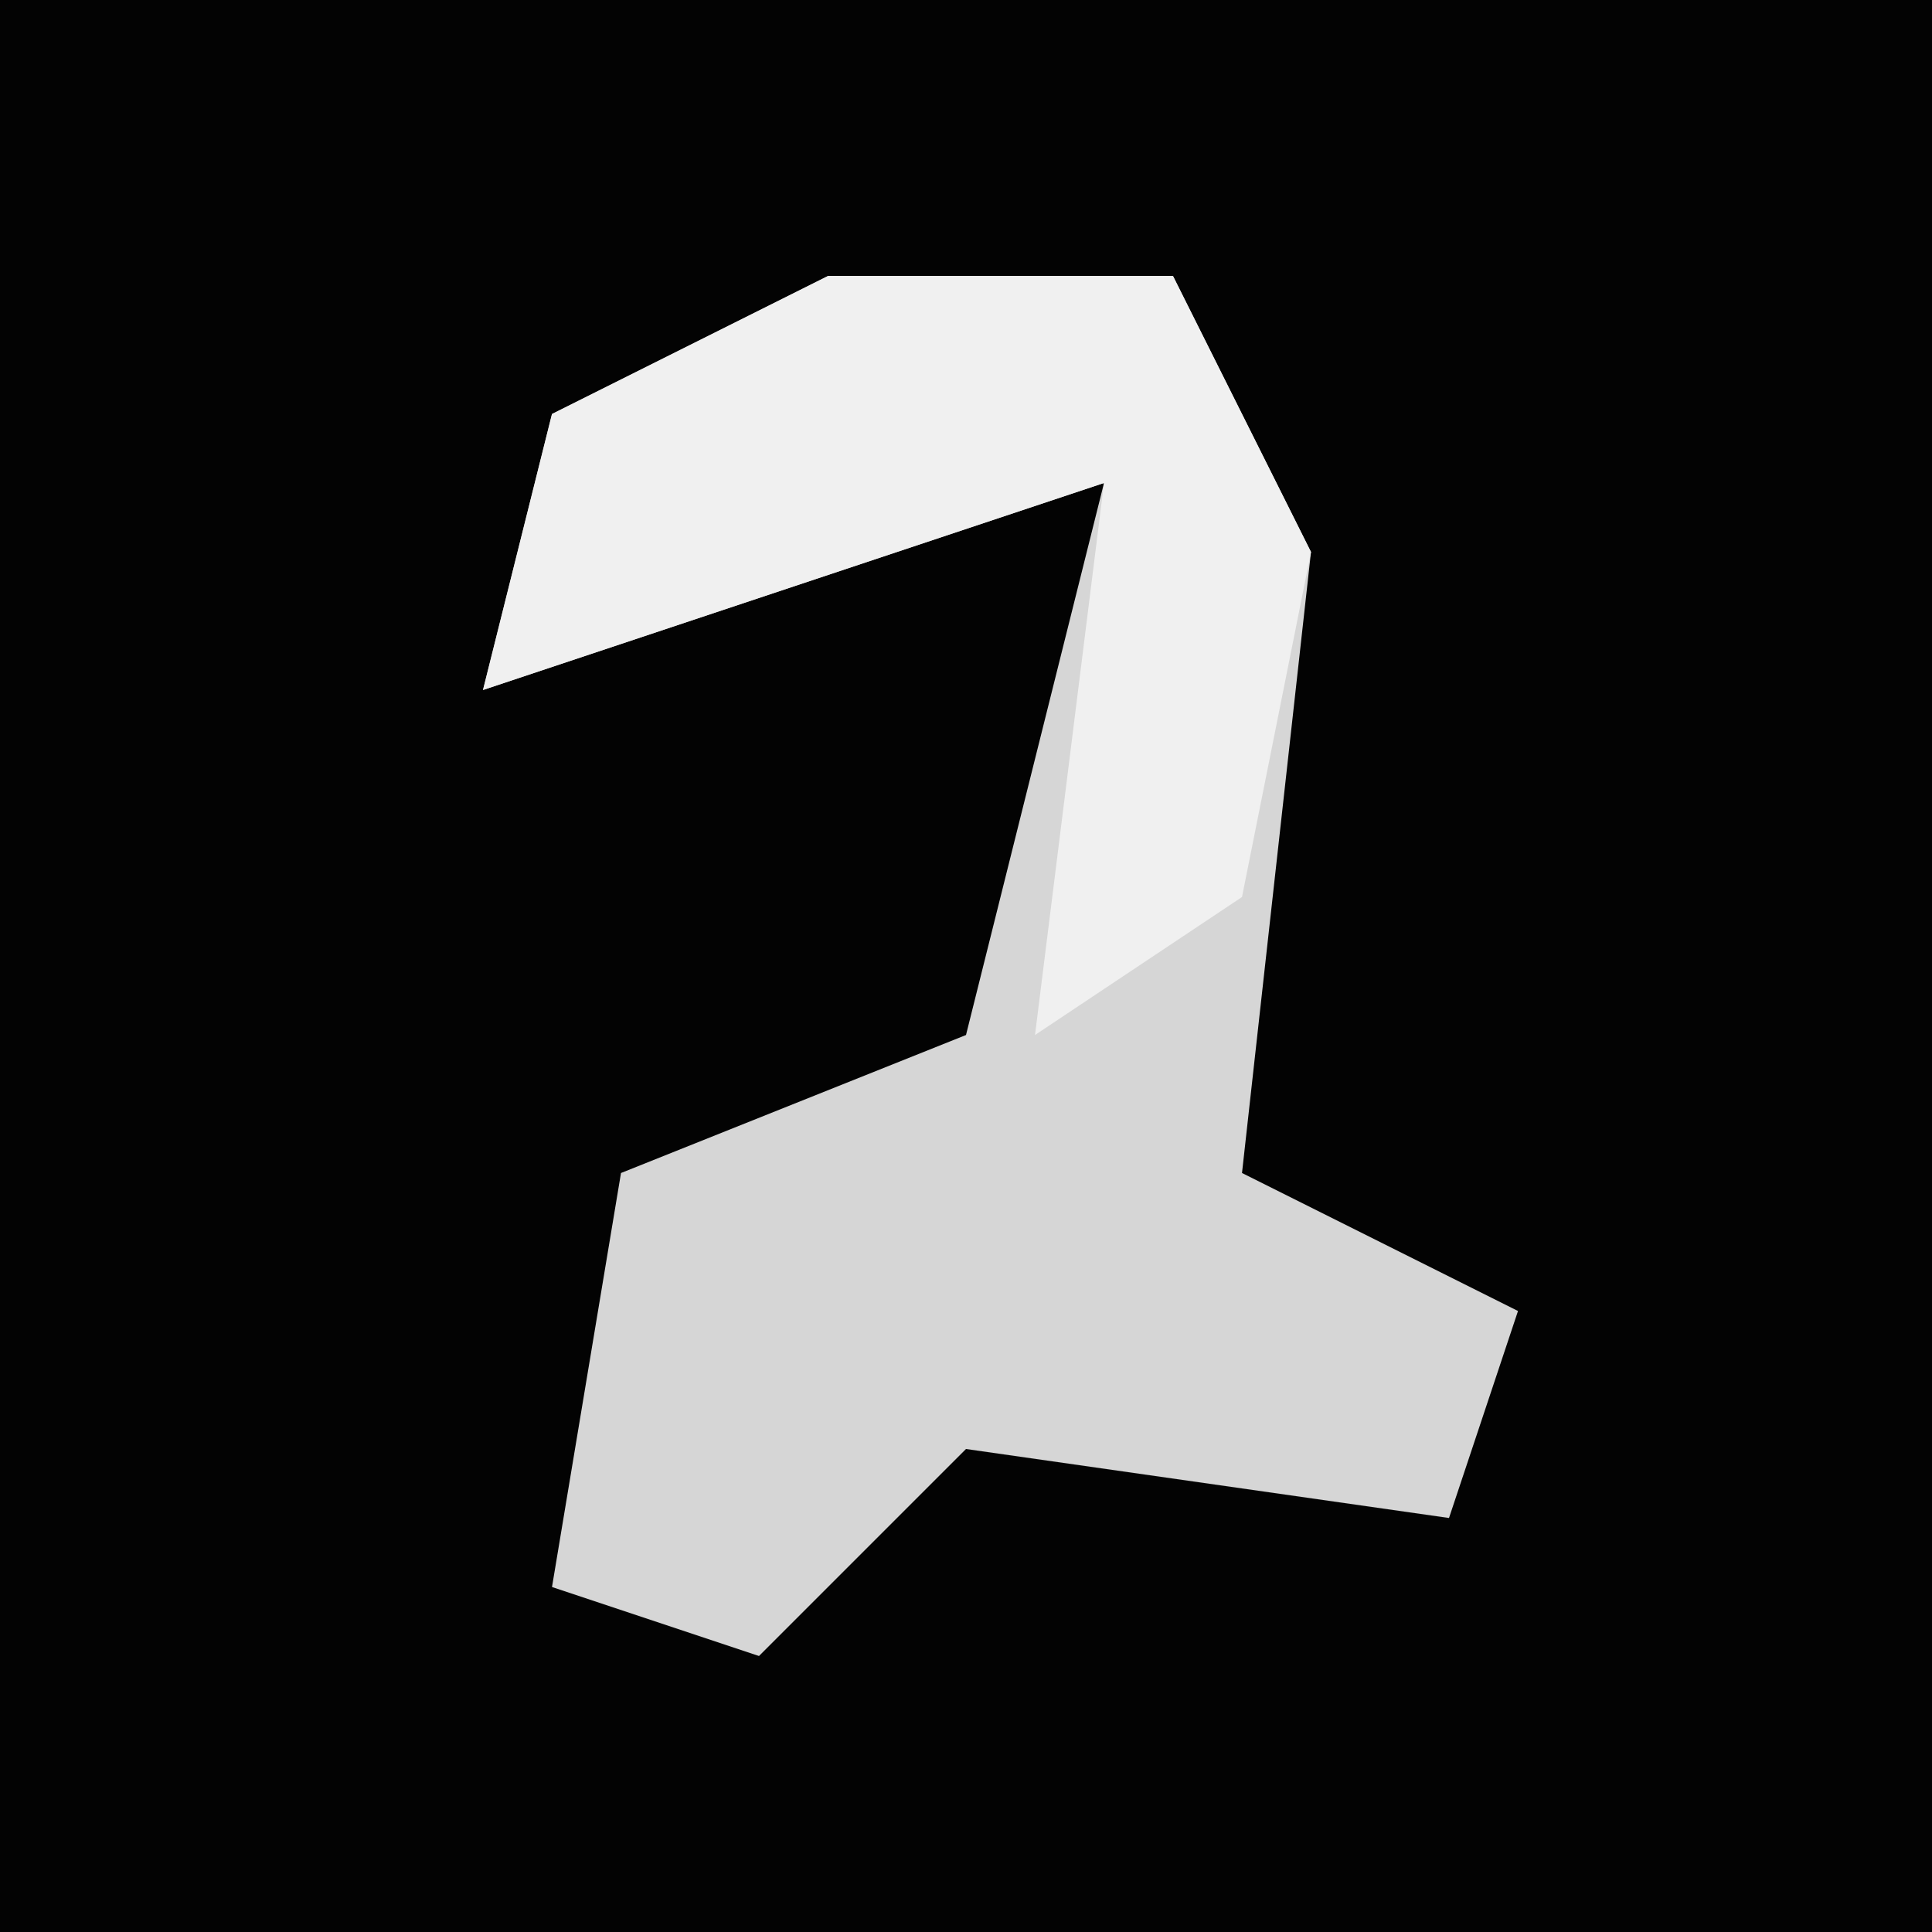 <?xml version="1.0" encoding="UTF-8"?>
<svg version="1.1" xmlns="http://www.w3.org/2000/svg" width="28" height="28">
<path d="M0,0 L28,0 L28,28 L0,28 Z " fill="#030303" transform="translate(0,0)"/>
<path d="M0,0 L5,0 L7,4 L6,13 L10,15 L9,18 L2,17 L-1,20 L-4,19 L-3,13 L2,11 L4,3 L-2,5 L-5,6 L-4,2 Z " fill="#D6D6D6" transform="translate(12,4)"/>
<path d="M0,0 L5,0 L7,4 L6,9 L3,11 L4,3 L-2,5 L-5,6 L-4,2 Z " fill="#F0F0F0" transform="translate(12,4)"/>
</svg>
